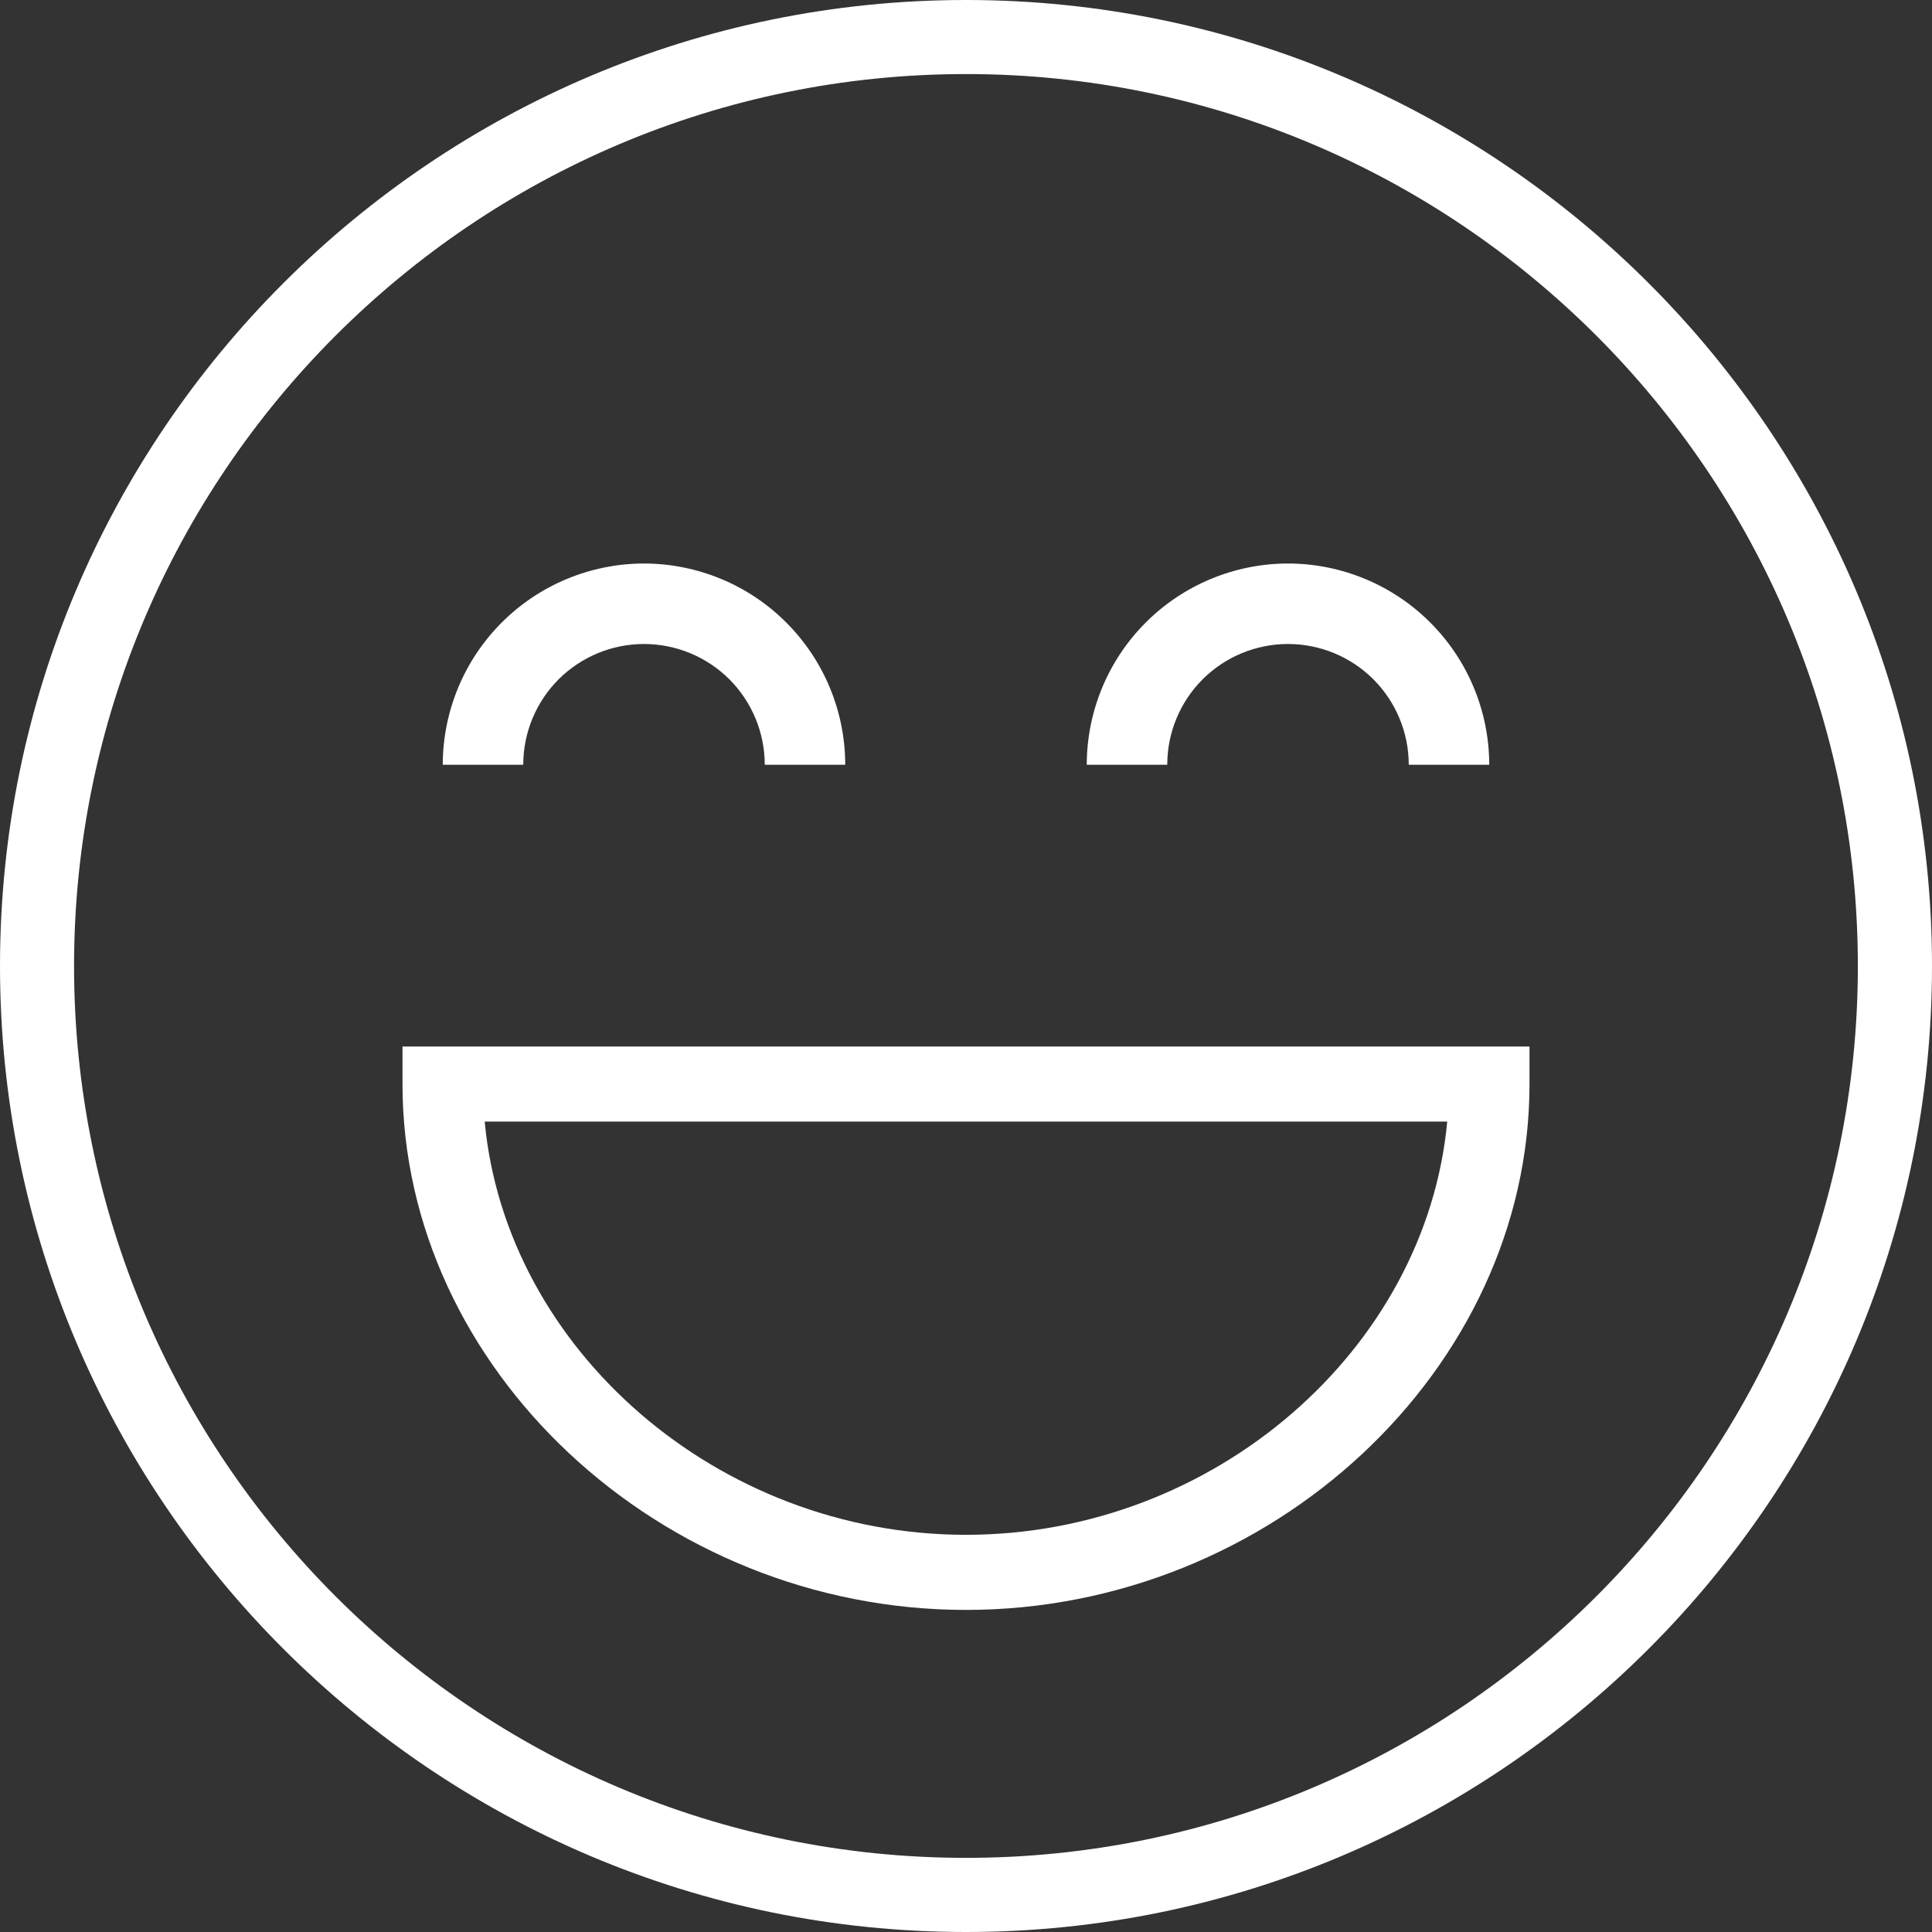 <svg width="24" height="24" viewBox="0 0 24 24" fill="none" xmlns="http://www.w3.org/2000/svg">
<rect x="0" y="0" width="24" height="24" fill="#333333" stroke="none"/>
<path d="M12 0C5.383 0 0 5.383 0 12C0 18.617 5.383 24 12 24C18.617 24 24 18.617 24 12C24 5.383 18.617 0 12 0ZM12 23.079C5.891 23.079 0.92 18.109 0.92 12C0.92 5.891 5.891 0.92 12 0.92C18.109 0.92 23.079 5.891 23.079 12C23.079 18.109 18.109 23.079 12 23.079Z" fill="white"/>
<path fill-rule="evenodd" clip-rule="evenodd" d="M12 19.999C8.206 19.999 5 17.007 5 13.467V13H19V13.467C19 17.007 15.794 19.999 12 19.999ZM6.021 13.933C6.285 16.76 8.915 19.066 12 19.066C15.085 19.066 17.715 16.76 17.978 13.933H6.021Z" fill="white"/>
<path d="M16 7C16.663 7.001 17.298 7.264 17.767 7.733C18.236 8.202 18.499 8.837 18.5 9.5L17.5 9.5C17.5 9.102 17.342 8.721 17.061 8.439C16.779 8.158 16.398 8 16 8C15.602 8 15.221 8.158 14.939 8.439C14.658 8.721 14.5 9.102 14.5 9.5L13.5 9.5C13.501 8.837 13.764 8.202 14.233 7.733C14.702 7.264 15.337 7.001 16 7Z" fill="white"/>
<path d="M8 7C8.663 7.001 9.298 7.264 9.767 7.733C10.236 8.202 10.499 8.837 10.5 9.5L9.5 9.5C9.5 9.102 9.342 8.721 9.061 8.439C8.779 8.158 8.398 8 8 8C7.602 8 7.221 8.158 6.939 8.439C6.658 8.721 6.5 9.102 6.5 9.5L5.5 9.5C5.501 8.837 5.764 8.202 6.233 7.733C6.702 7.264 7.337 7.001 8 7Z" fill="white"/>
</svg>
